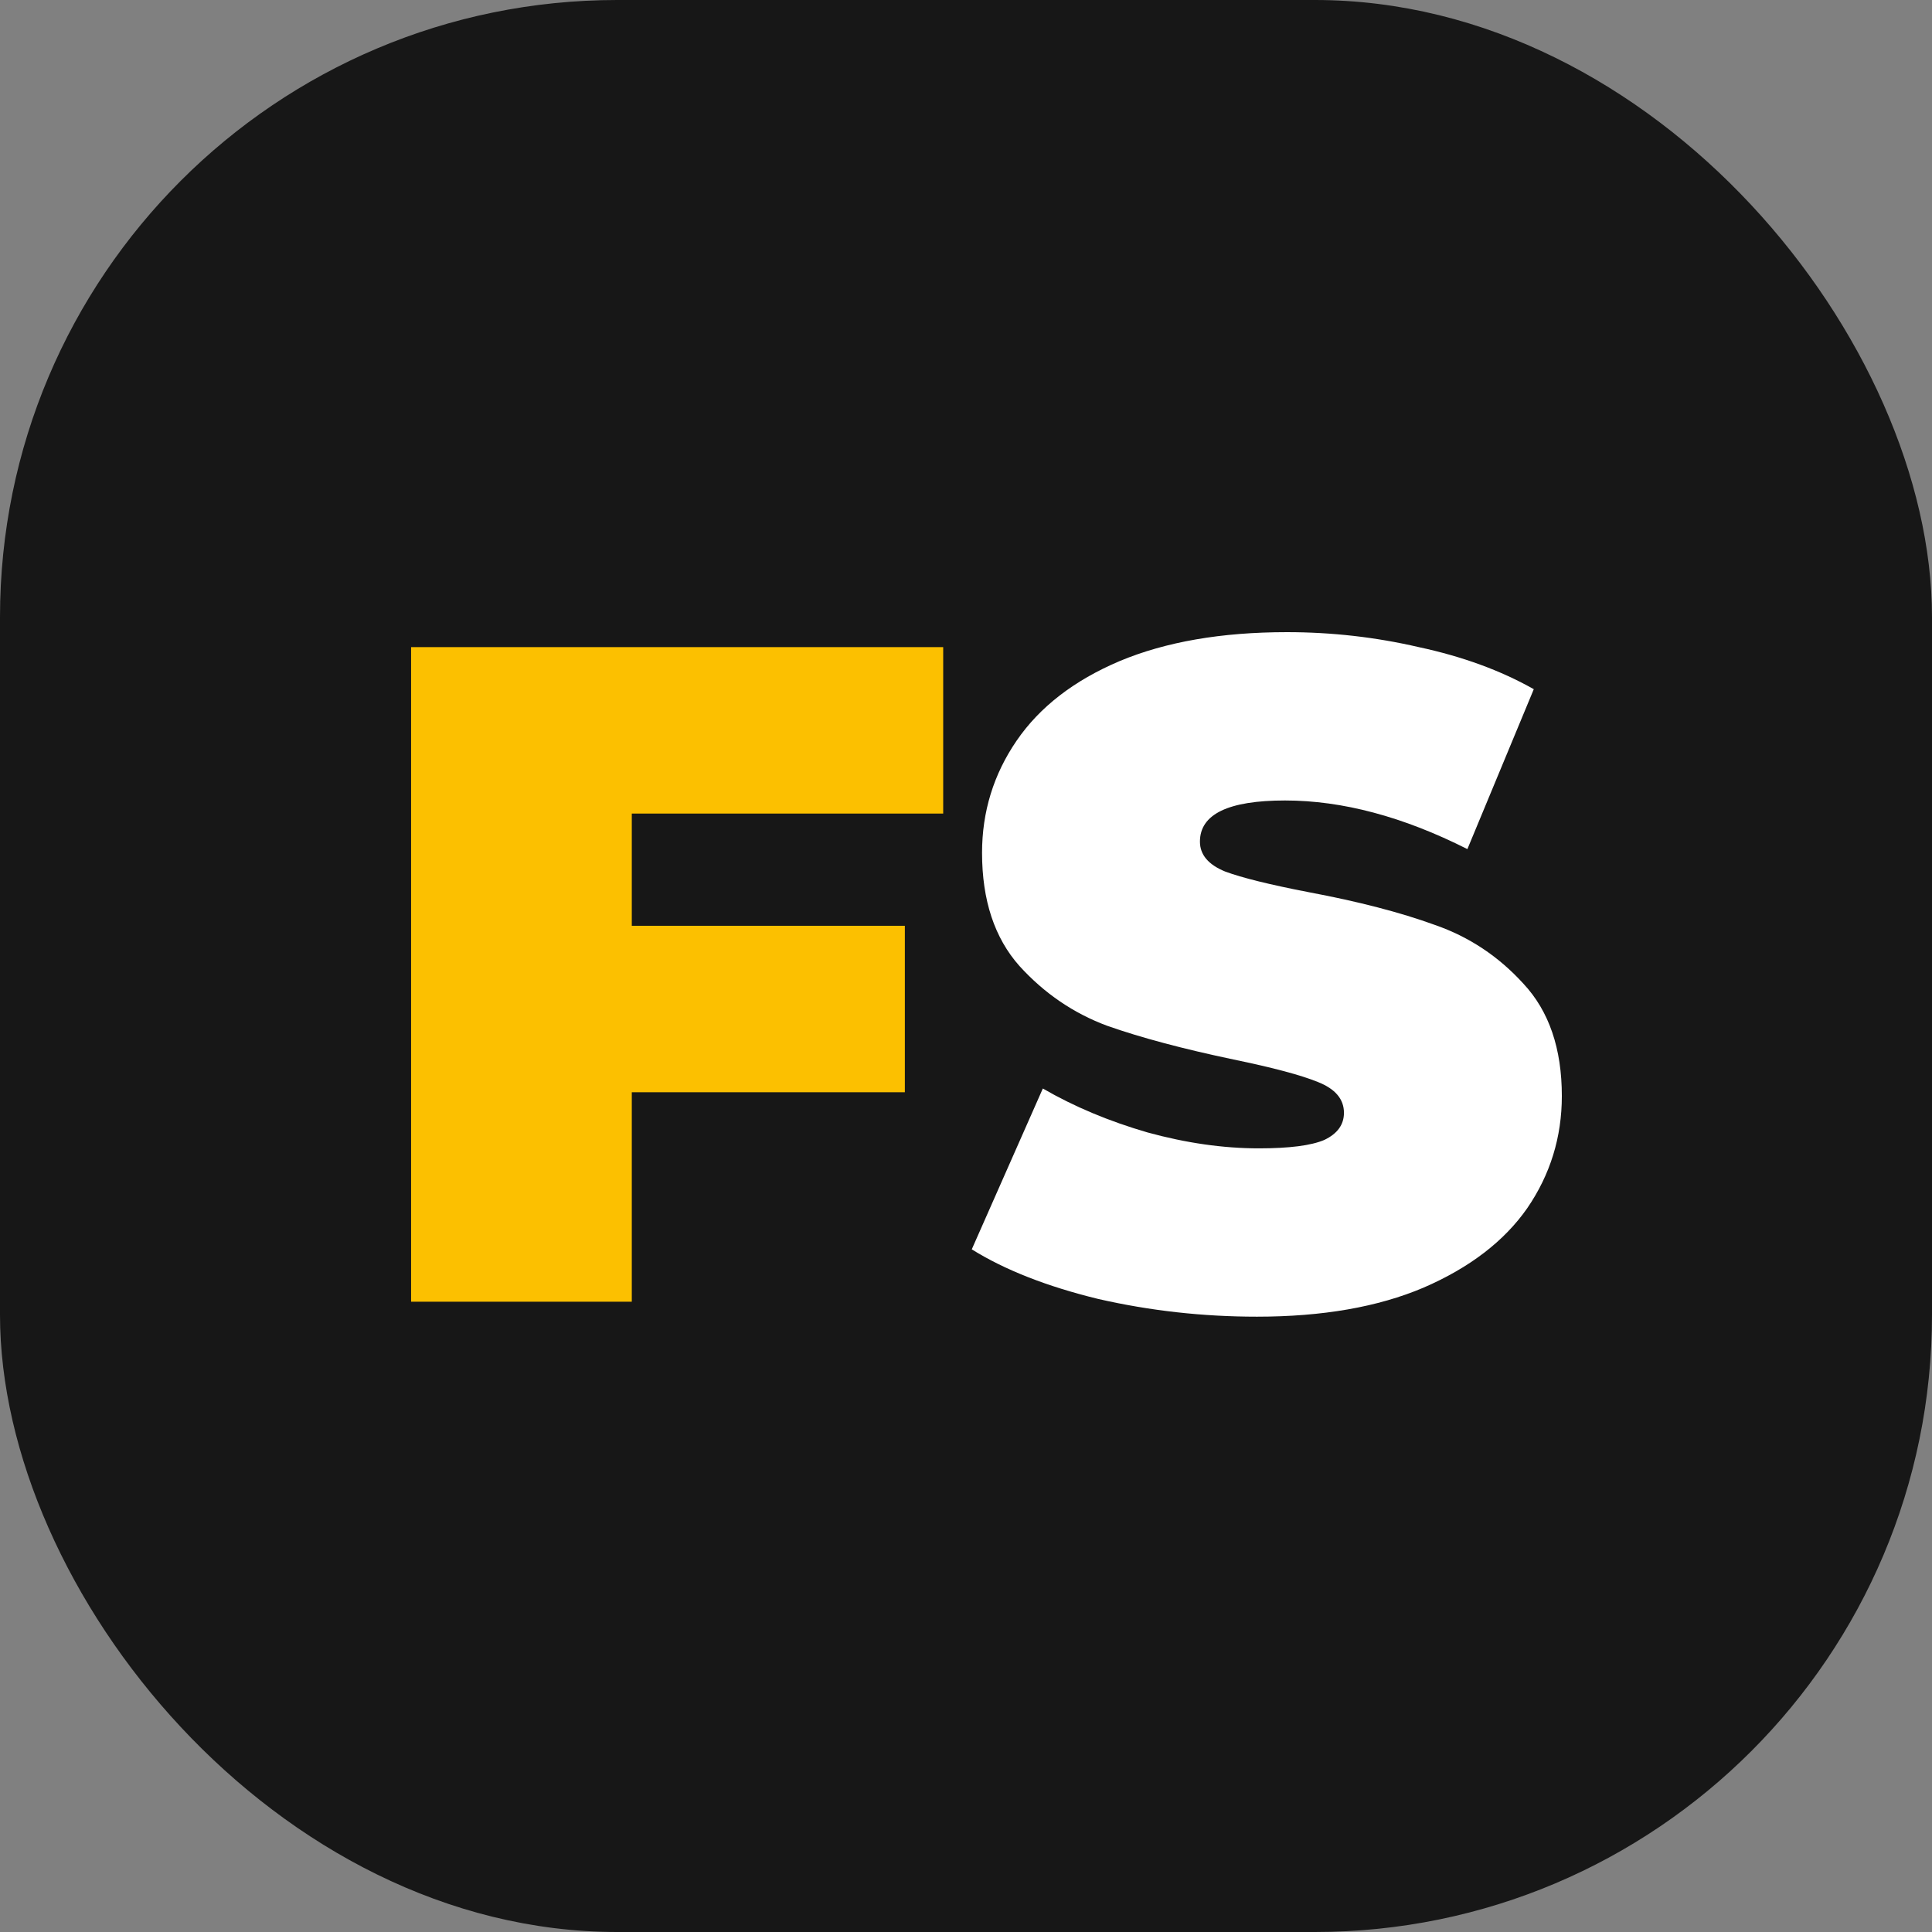 <svg width="1033" height="1033" viewBox="0 0 1033 1033" fill="none" xmlns="http://www.w3.org/2000/svg">
<rect x="0" y="0" width="1033" height="1033" fill="#808080" stroke="none"/>
<rect width="1033" height="1033" rx="330" fill="#171717"/>
<path d="M337.805 435V495H483.805V584H337.805V696H219.805V346H504.305V435H337.805Z" fill="#FCC000"/>
<path d="M672.082 704C643.082 704 614.749 700.833 587.082 694.5C559.749 687.833 537.249 679 519.582 668L557.582 582C574.249 591.667 592.915 599.5 613.582 605.5C634.249 611.167 654.082 614 673.082 614C689.415 614 701.082 612.5 708.082 609.5C715.082 606.167 718.582 601.333 718.582 595C718.582 587.667 713.915 582.167 704.582 578.5C695.582 574.833 680.582 570.833 659.582 566.5C632.582 560.833 610.082 554.833 592.082 548.5C574.082 541.833 558.415 531.167 545.082 516.5C531.749 501.5 525.082 481.333 525.082 456C525.082 434 531.249 414 543.582 396C555.915 378 574.249 363.833 598.582 353.5C623.249 343.167 653.082 338 688.082 338C712.082 338 735.582 340.667 758.582 346C781.915 351 802.415 358.5 820.082 368.5L784.582 454C750.249 436.667 717.749 428 687.082 428C656.749 428 641.582 435.333 641.582 450C641.582 457 646.082 462.333 655.082 466C664.082 469.333 678.915 473 699.582 477C726.249 482 748.749 487.833 767.082 494.5C785.415 500.833 801.249 511.333 814.582 526C828.249 540.667 835.082 560.667 835.082 586C835.082 608 828.915 628 816.582 646C804.249 663.667 785.749 677.833 761.082 688.5C736.749 698.833 707.082 704 672.082 704Z" fill="white"/>
</svg>
